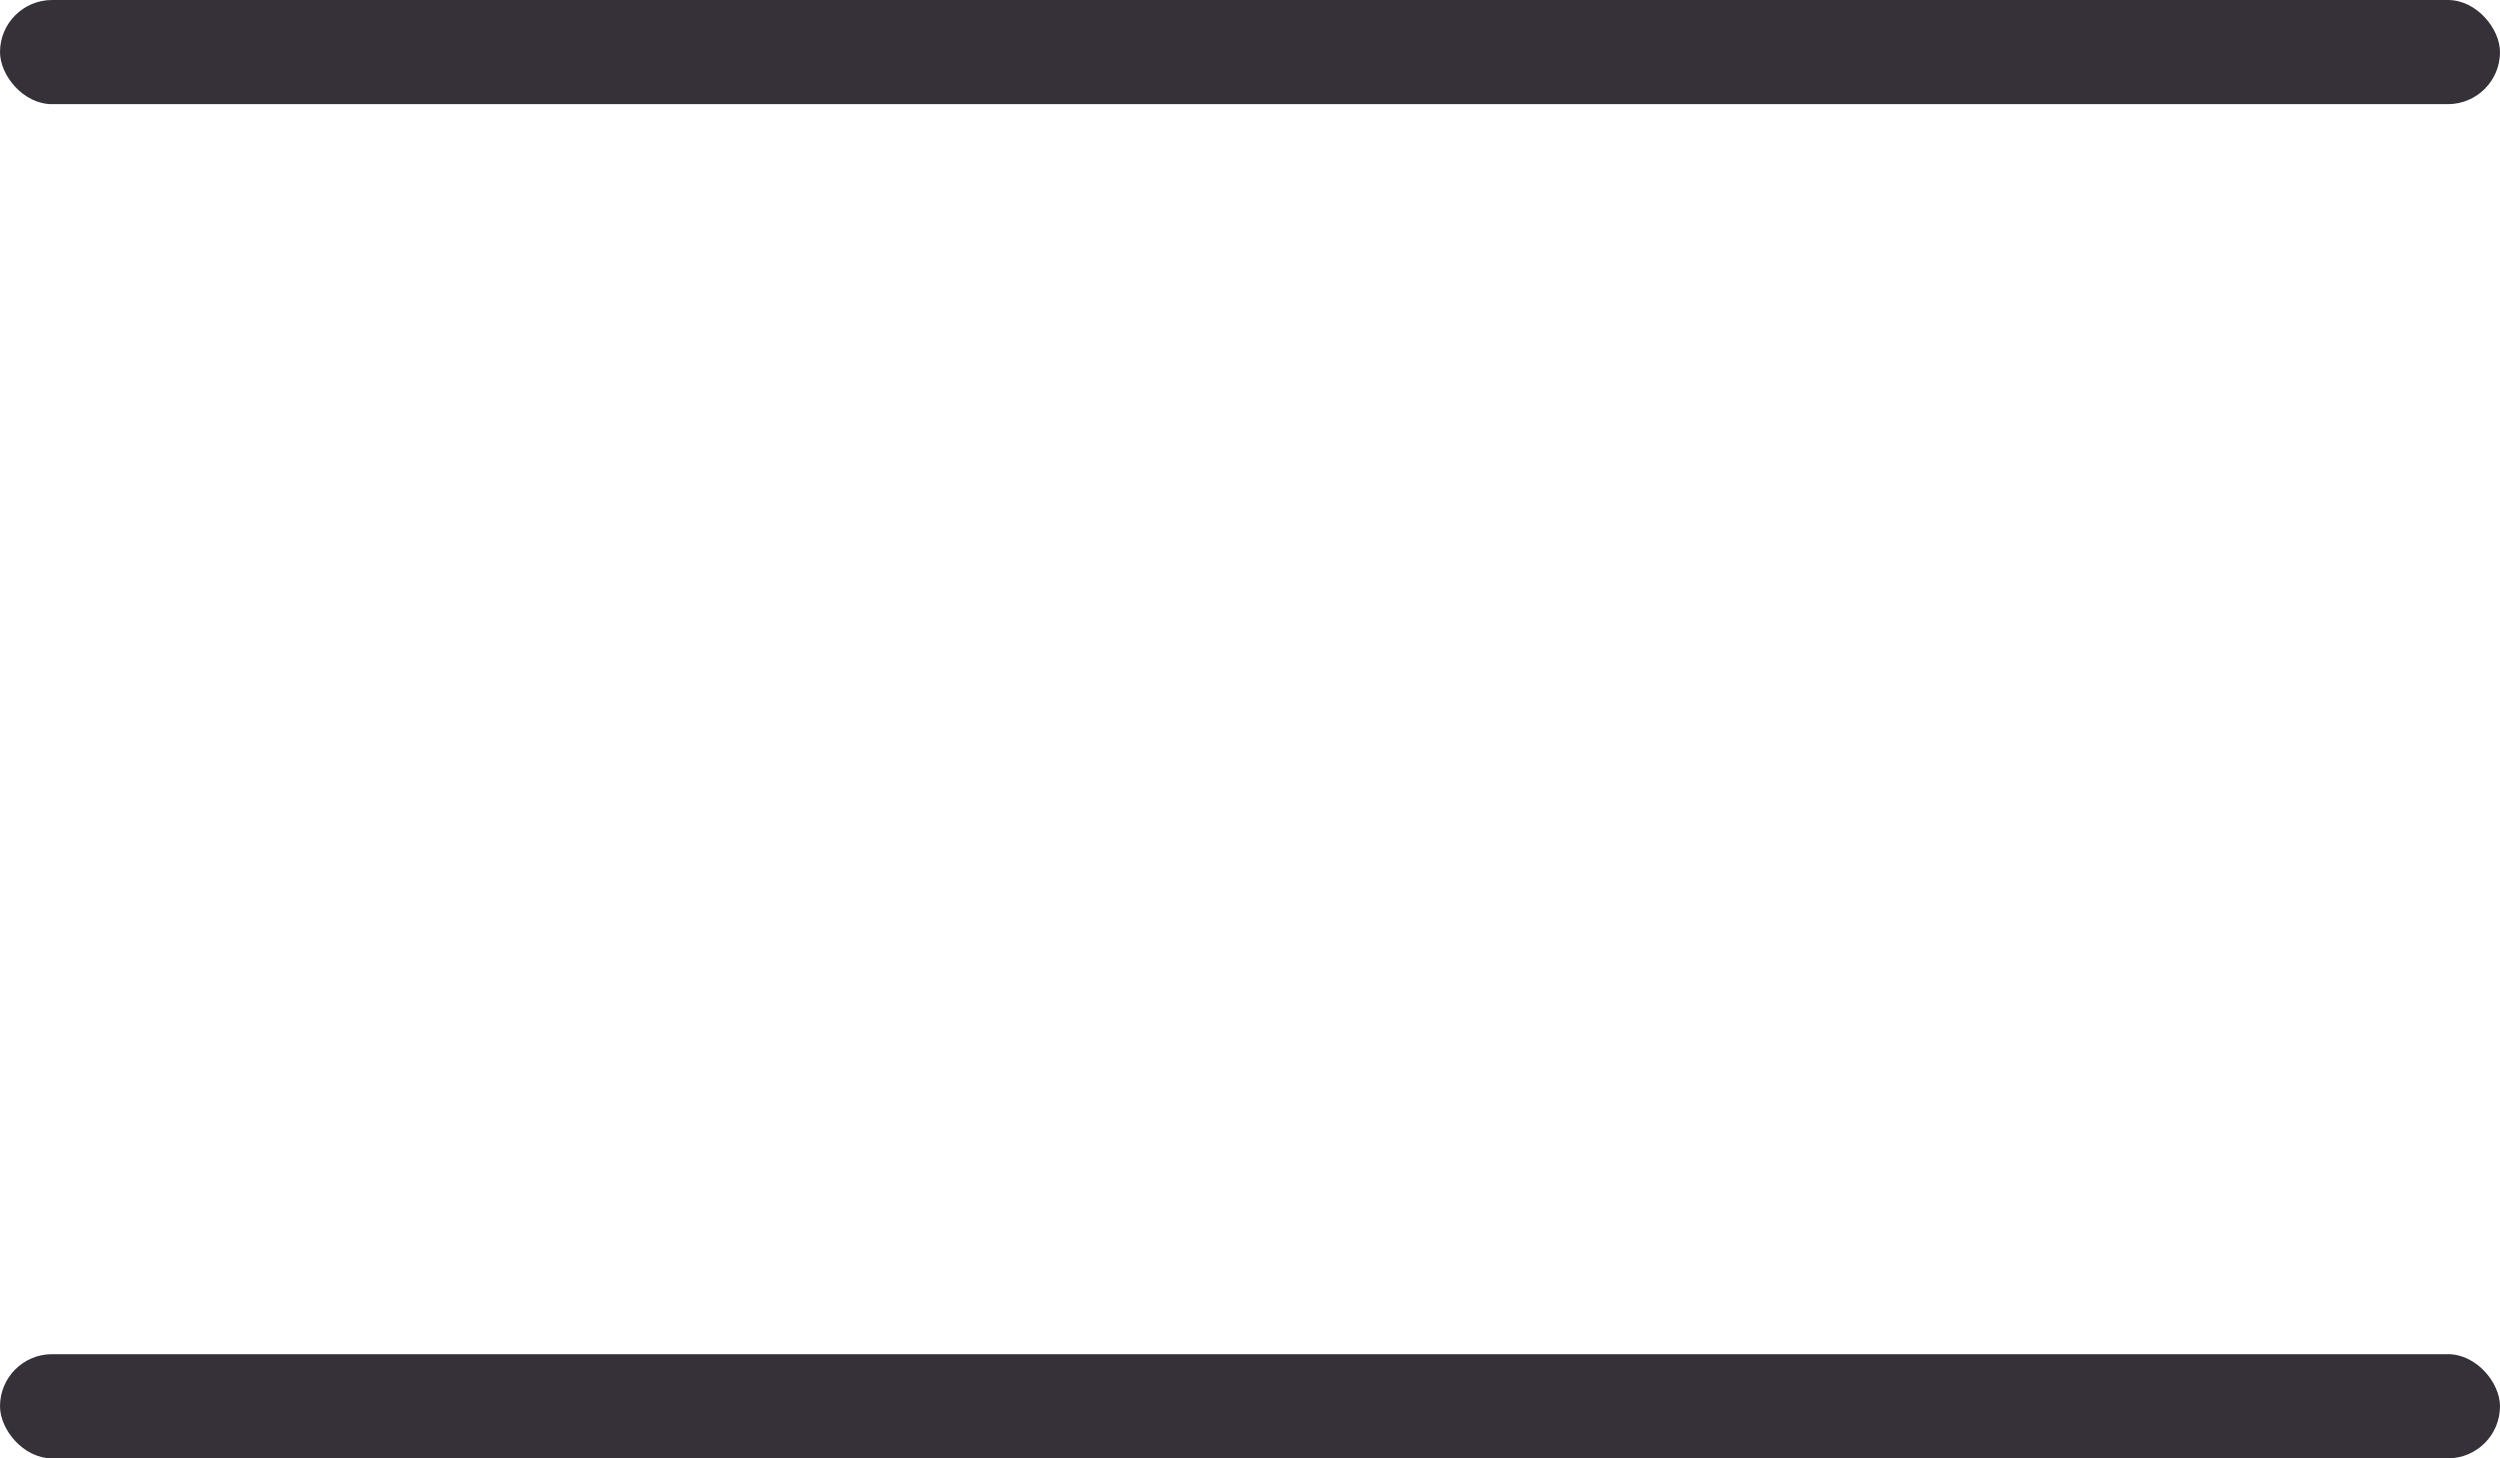 <?xml version="1.0" encoding="UTF-8"?>
<svg width="24px" height="14px" viewBox="0 0 24 14" version="1.1" xmlns="http://www.w3.org/2000/svg" xmlns:xlink="http://www.w3.org/1999/xlink">
    <title>B5F76A3A-C4E7-4FD6-8A40-C08D076FF27D</title>
    <g id="01.-PDP" stroke="none" stroke-width="1" fill="none" fill-rule="evenodd">
        <g id="M_01_PDP_01_Open-states" transform="translate(-20, -151)" fill="#363139">
            <g id="Navigation-/-Mobile" transform="translate(0, 129)">
                <g id="Hamburger" transform="translate(20, 22)">
                    <rect id="Rectangle" x="0" y="0" width="24" height="1" rx="0.5"></rect>
                    <rect id="Rectangle-Copy" x="0" y="13" width="24" height="1" rx="0.5"></rect>
                </g>
            </g>
        </g>
    </g>
</svg>